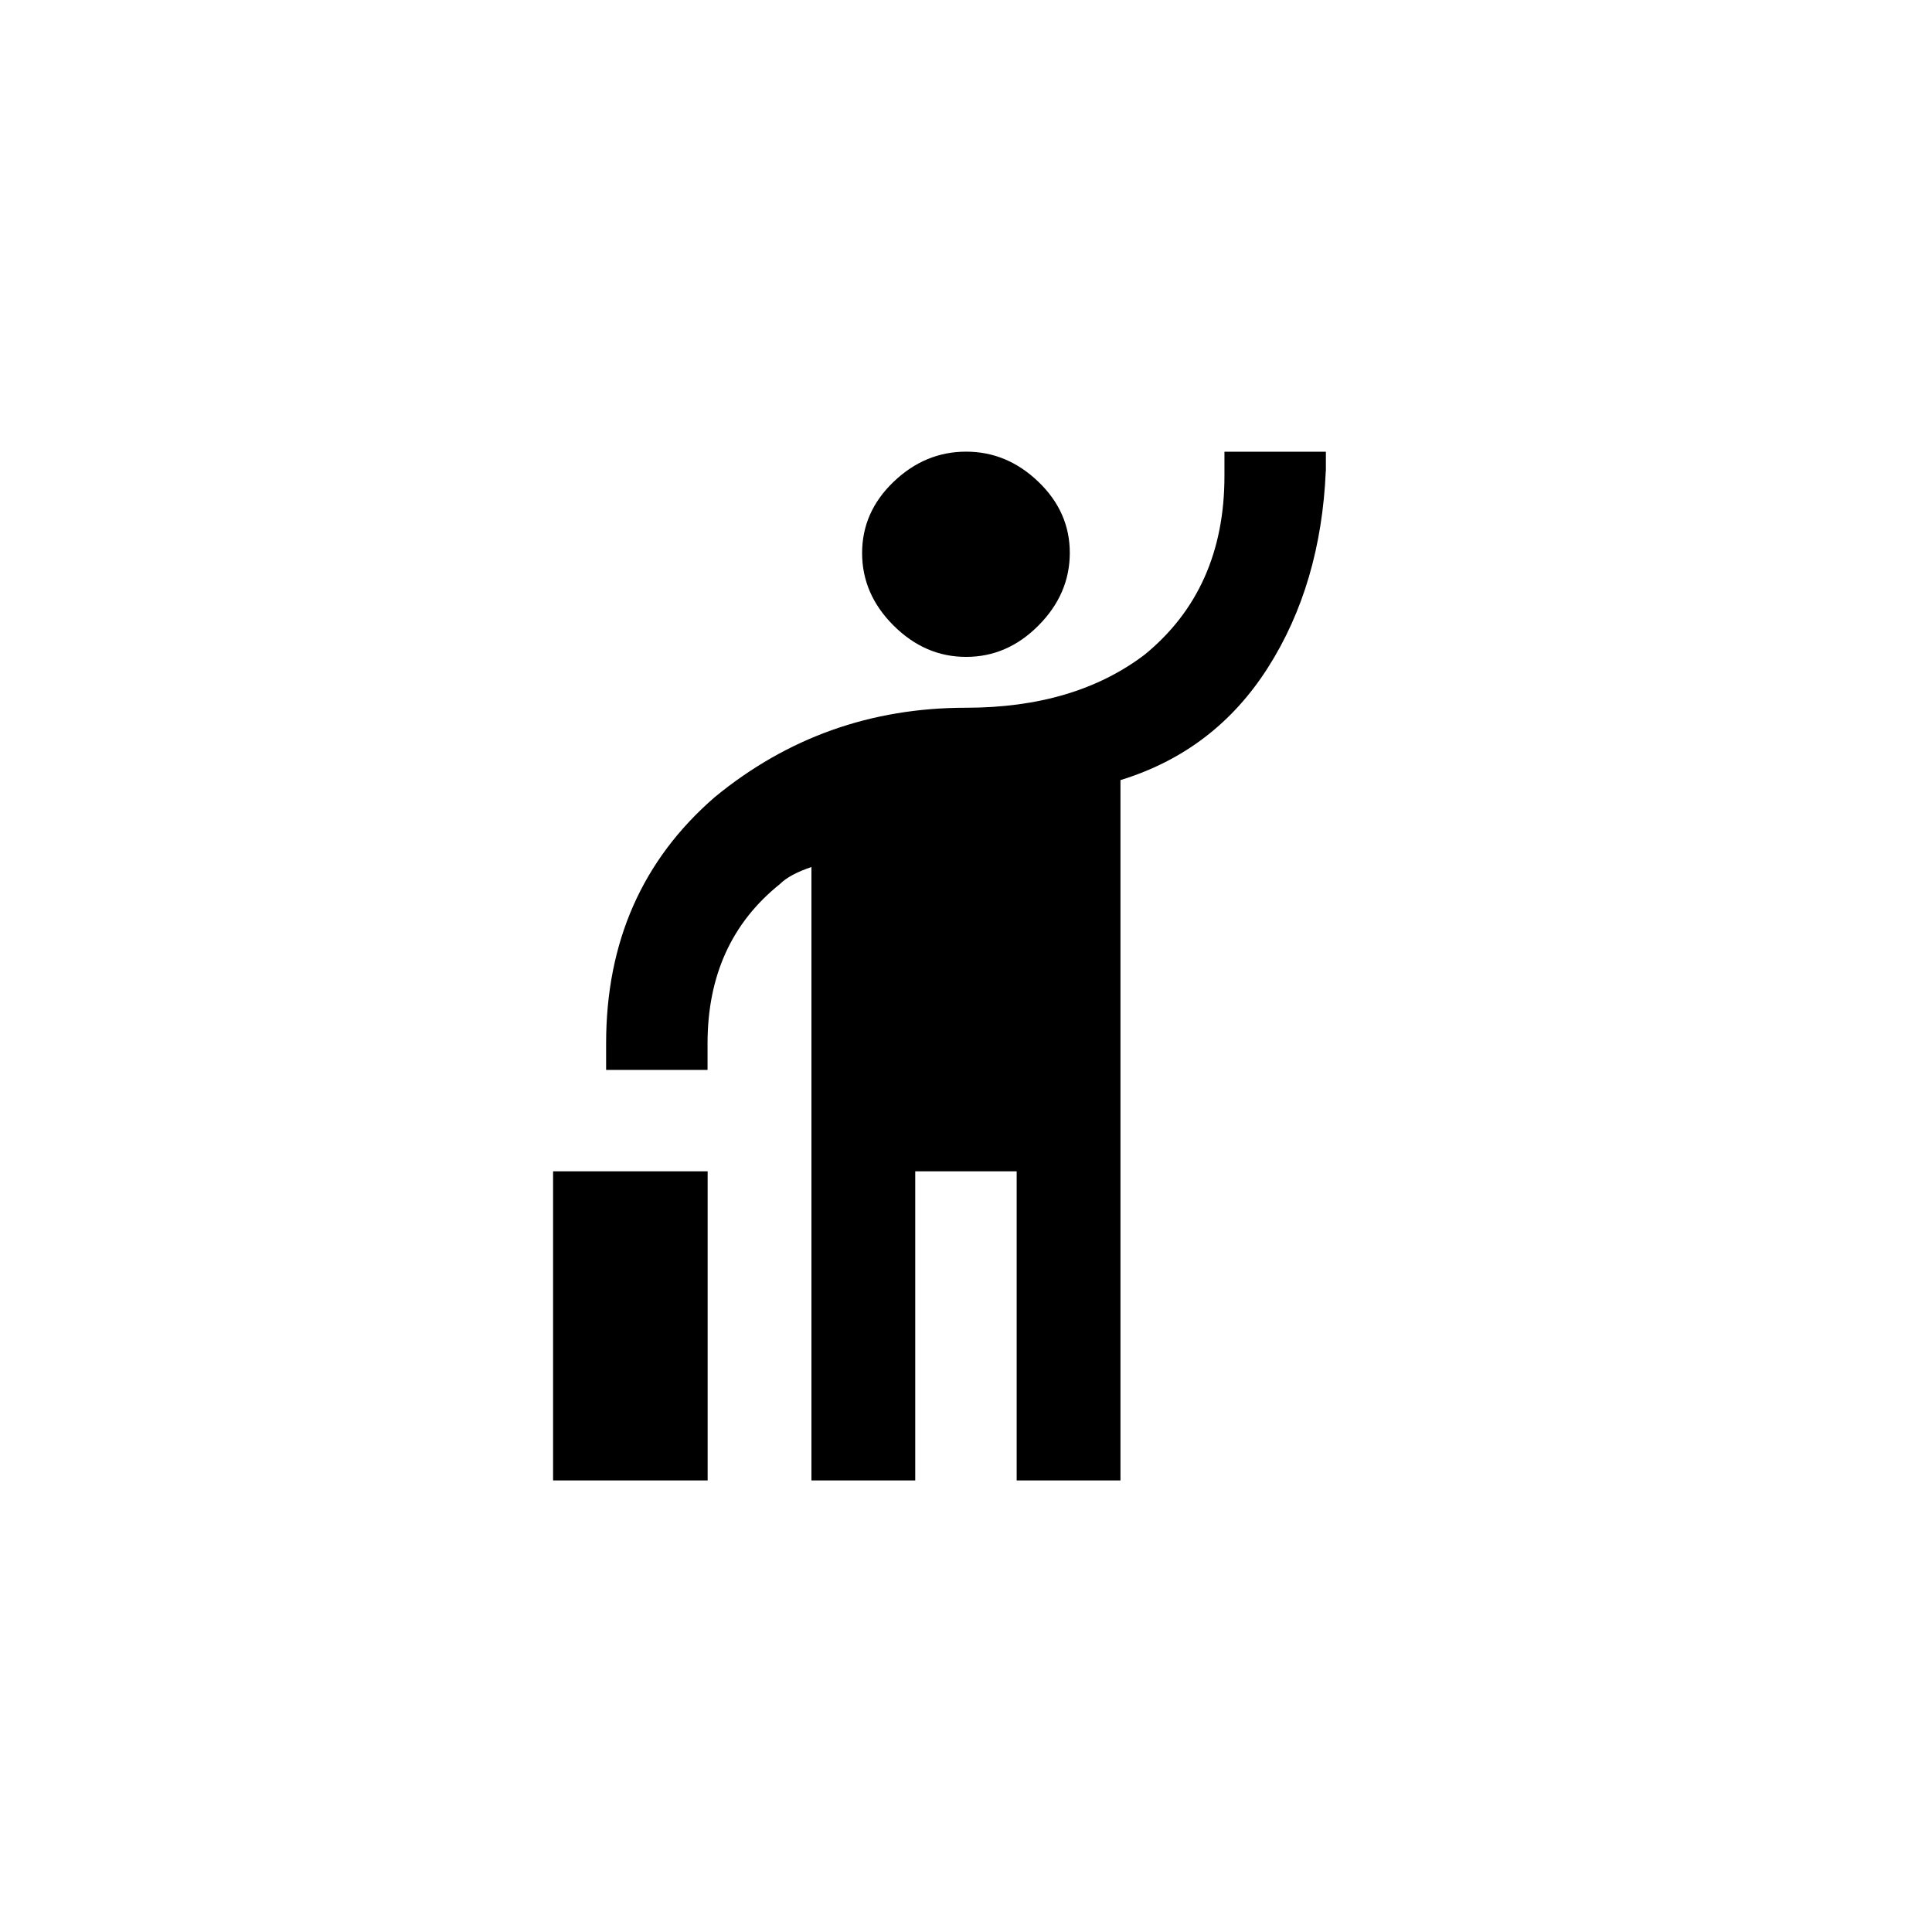 <!-- Generated by IcoMoon.io -->
<svg version="1.1" xmlns="http://www.w3.org/2000/svg" width="40" height="40" viewBox="0 0 40 40">
<title>mt-hail</title>
<path d="M11.451 24.251h3.2v6.4h-3.2v-6.4zM27.449 9.751q-0.1 2.349-1.2 4.075t-3.051 2.325v14.5h-2.149v-6.4h-2.1v6.4h-2.149v-12.7q-0.451 0.151-0.651 0.351-1.5 1.2-1.5 3.3v0.549h-2.1v-0.549q0-3.151 2.251-5.1 2.251-1.849 5.2-1.849 2.251 0 3.7-1.1 1.651-1.351 1.651-3.7v-0.5h2.1v0.4zM20 13.6q-0.849 0-1.5-0.649t-0.651-1.5 0.651-1.475 1.5-0.625 1.5 0.625 0.649 1.475-0.649 1.5-1.5 0.649z"></path>
</svg>
